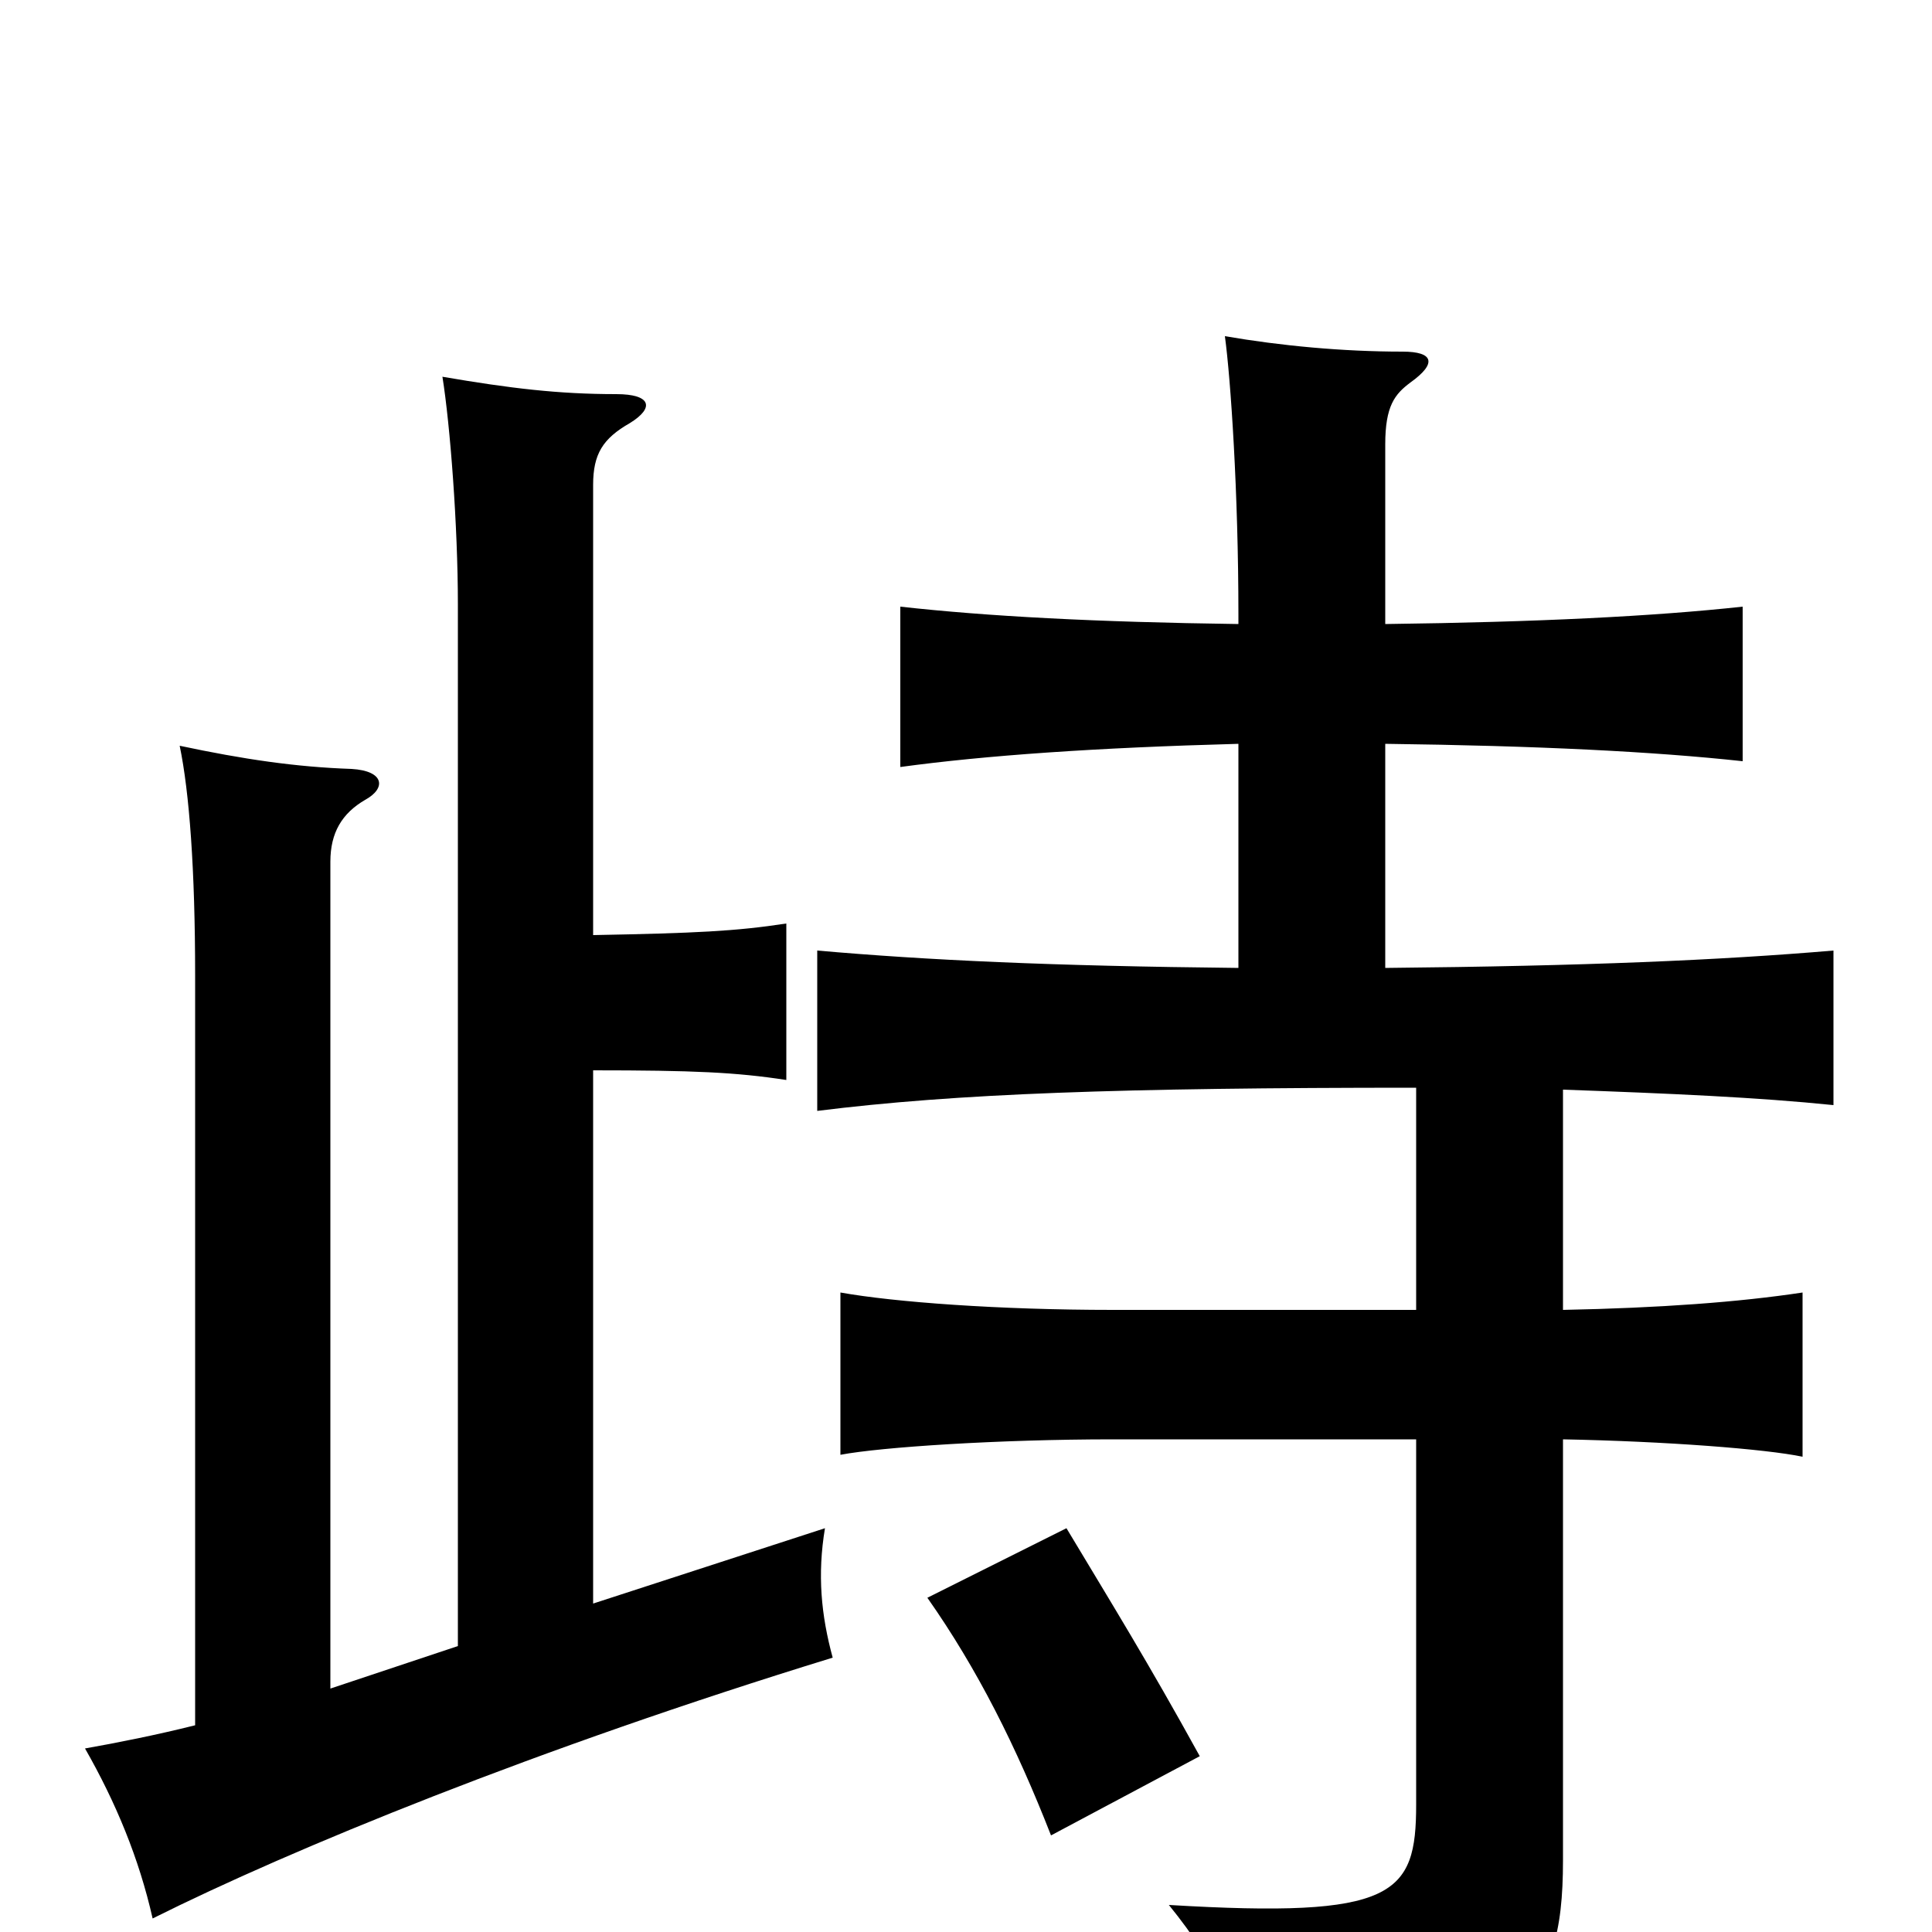 <svg xmlns="http://www.w3.org/2000/svg" viewBox="0 -1000 1000 1000">
	<path fill="#000000" d="M621 -91C594 -140 576 -169 552 -209L480 -173C506 -136 526 -96 544 -50ZM641 -615V-499C544 -500 480 -503 423 -508V-425C495 -434 580 -437 733 -437V-322H576C517 -322 463 -326 435 -331V-247C456 -251 517 -255 576 -255H733V-66C733 -19 722 -7 605 -14C631 18 642 44 648 81C786 59 809 37 809 -37V-255C862 -254 914 -250 933 -246V-331C900 -326 859 -323 809 -322V-436C865 -434 910 -432 949 -428V-508C890 -503 821 -500 717 -499V-615C796 -614 856 -611 902 -606V-686C856 -681 796 -678 717 -677V-770C717 -790 722 -796 730 -802C744 -812 742 -818 726 -818C695 -818 663 -821 634 -826C637 -804 641 -745 641 -682V-677C567 -678 511 -681 466 -686V-603C510 -609 567 -613 641 -615ZM307 -516V-749C307 -765 312 -773 326 -781C339 -789 337 -796 319 -796C289 -796 264 -799 229 -805C233 -780 237 -728 237 -687V-148L171 -126V-554C171 -569 177 -579 189 -586C200 -592 199 -601 182 -602C153 -603 126 -607 93 -614C98 -590 101 -550 101 -495V-107C81 -102 61 -98 44 -95C60 -67 72 -38 79 -7C151 -43 278 -95 431 -142C425 -164 423 -185 427 -209L307 -170V-446C359 -446 381 -445 407 -441V-522C381 -518 360 -517 307 -516Z"/>
</svg>